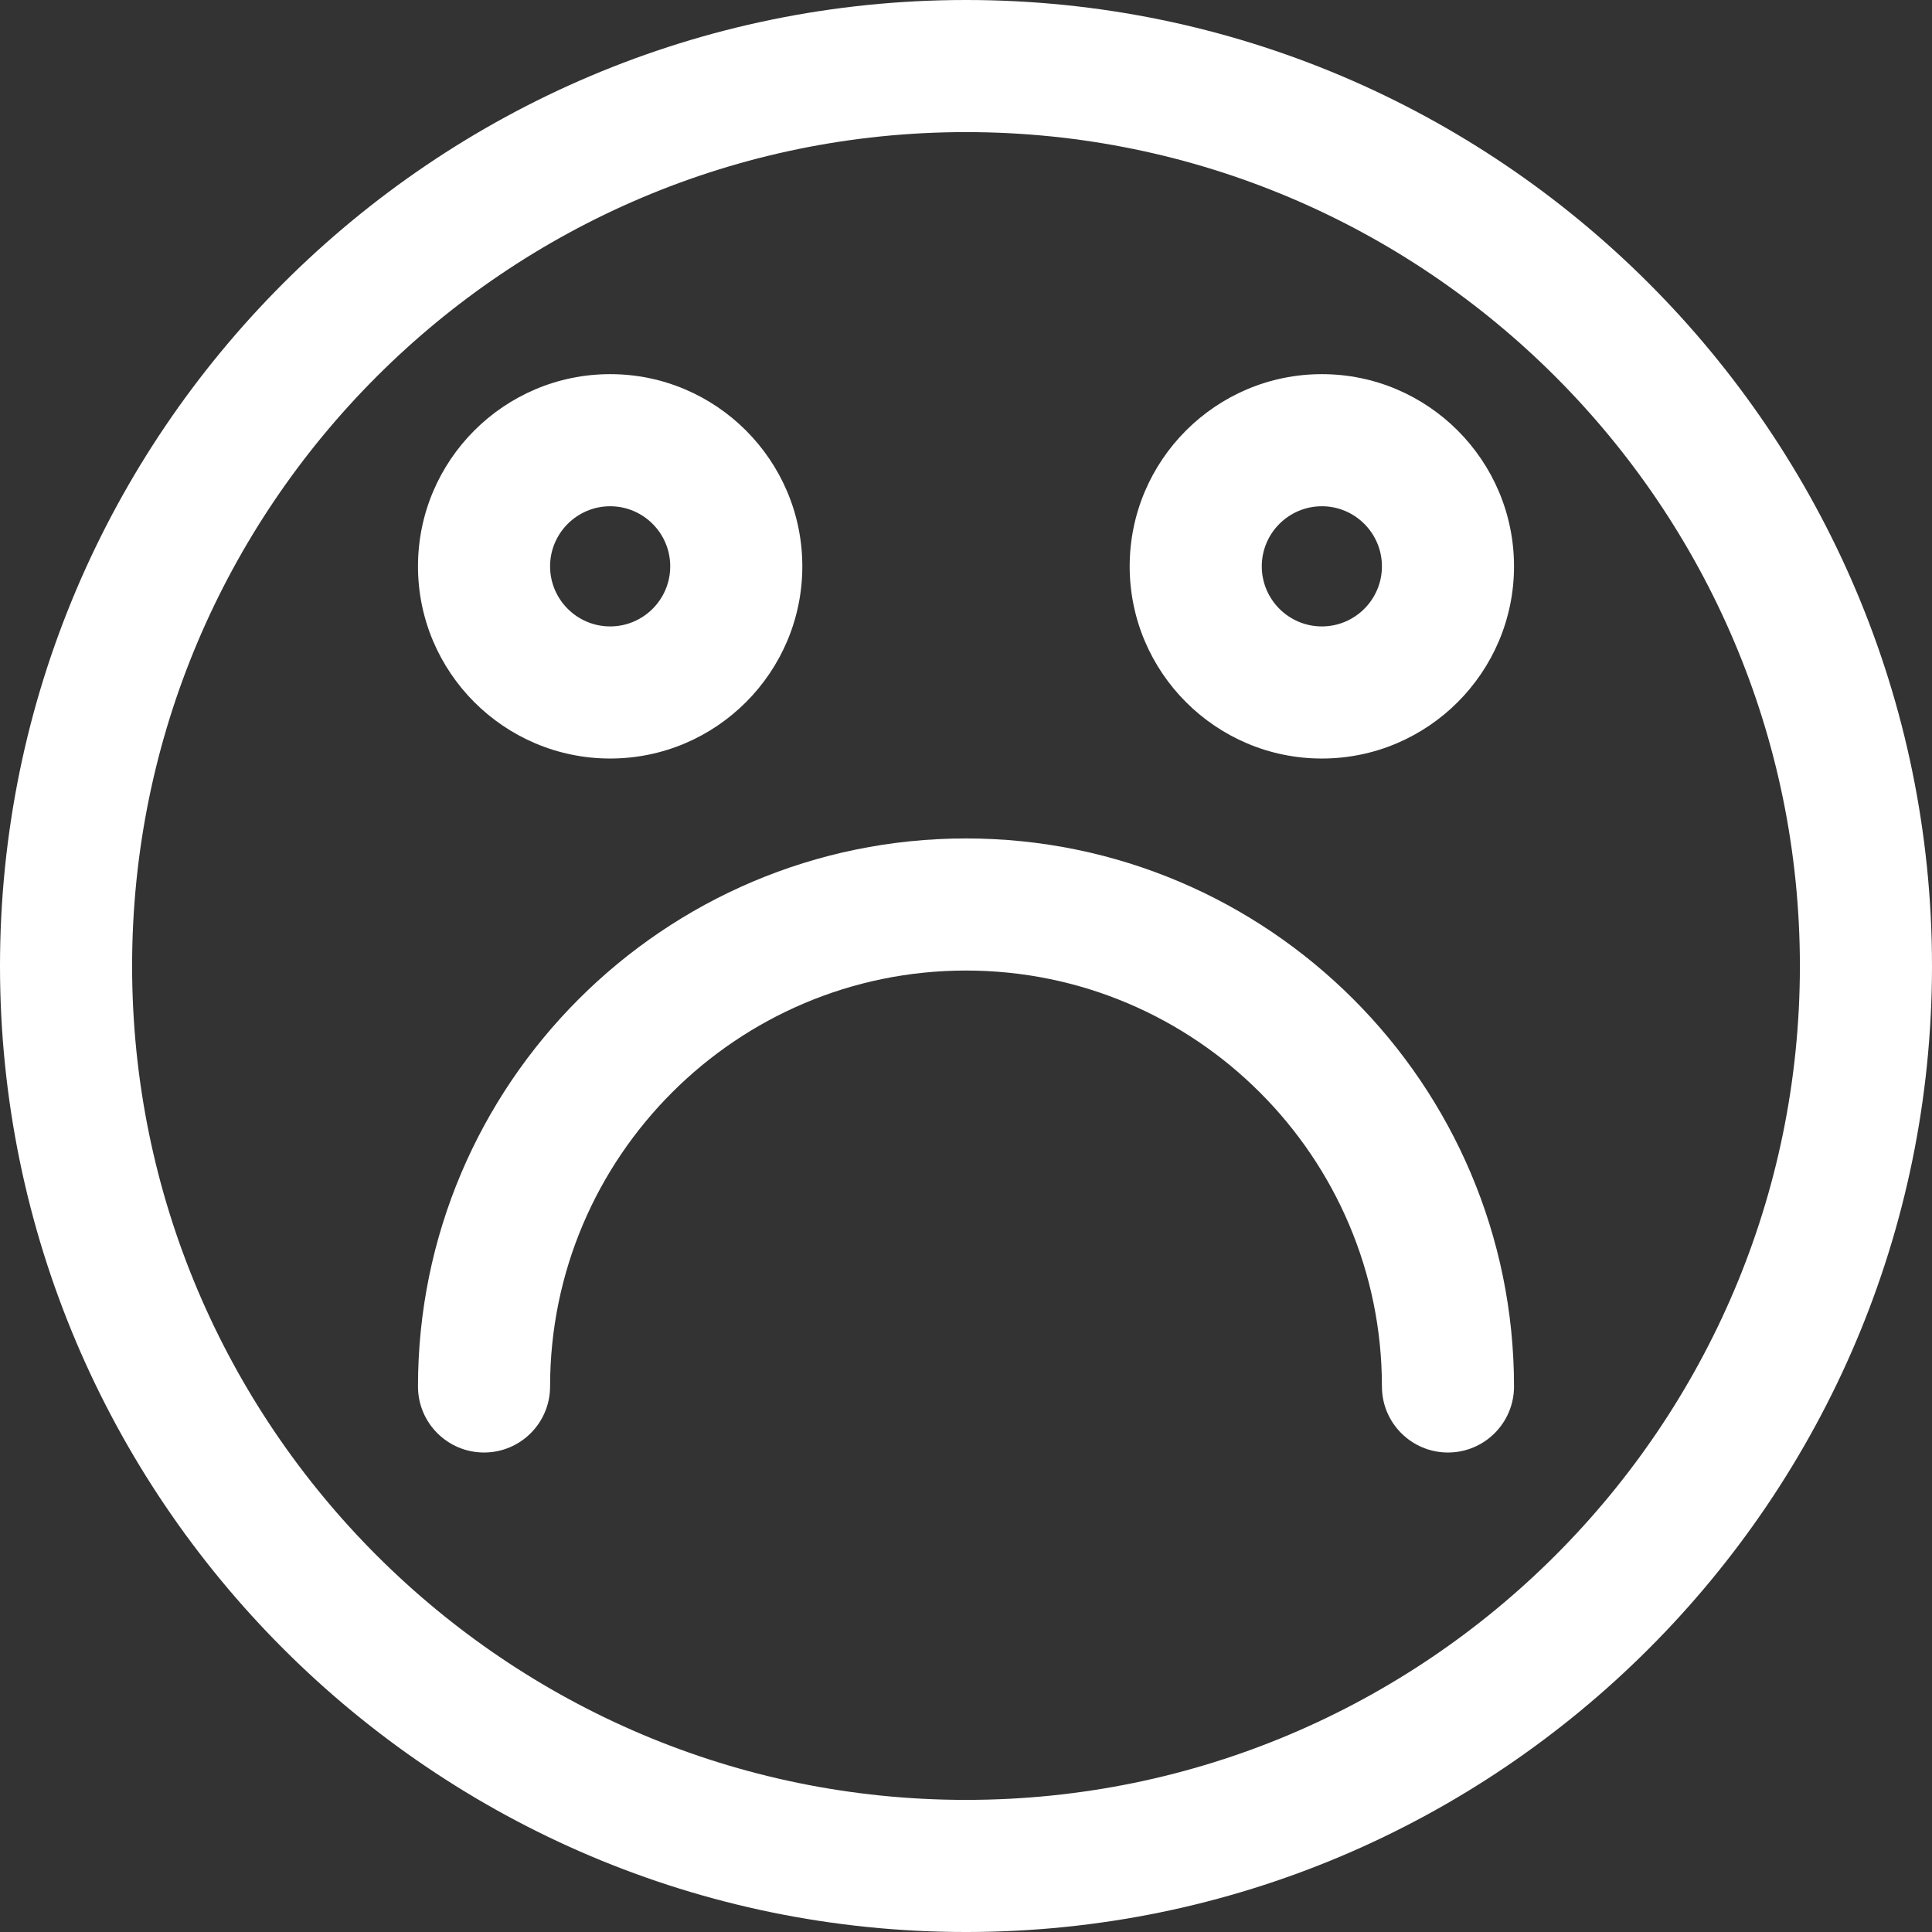 <?xml version="1.0" encoding="iso-8859-1"?>
<!-- Uploaded to: SVG Repo, www.svgrepo.com, Generator: SVG Repo Mixer Tools -->
<!DOCTYPE svg PUBLIC "-//W3C//DTD SVG 1.1//EN" "http://www.w3.org/Graphics/SVG/1.1/DTD/svg11.dtd">
<svg fill="#fff" version="1.1" id="Capa_1" xmlns="http://www.w3.org/2000/svg" xmlns:xlink="http://www.w3.org/1999/xlink" 
	 width="800px" height="800px" viewBox="0 0 404.693 404.693"
	 xml:space="preserve">
<rect x="0" y="0" width="404.693" height="404.693" fill="#333333" stroke="none"/>
<g>
	<g>
		<path d="M202.346,0C90.778,0,0,90.77,0,202.346c0,111.578,90.777,202.348,202.346,202.348
			c111.578,0,202.347-90.77,202.347-202.348C404.693,90.77,313.924,0,202.346,0z M202.346,377.021
			c-96.314,0-174.674-78.358-174.674-174.676c0-96.313,78.359-174.673,174.674-174.673c96.316,0,174.675,78.359,174.675,174.673
			C377.021,298.662,298.662,377.021,202.346,377.021z"/>
		<path d="M127.811,158.887c22.193,0,40.25-18.059,40.25-40.258c0-22.197-18.057-40.256-40.25-40.256
			c-22.199,0-40.256,18.059-40.256,40.256C87.555,140.828,105.612,158.887,127.811,158.887z M127.811,106.045
			c6.939,0,12.58,5.646,12.58,12.584c0,6.939-5.641,12.586-12.58,12.586c-6.938,0-12.586-5.646-12.586-12.586
			C115.225,111.692,120.873,106.045,127.811,106.045z"/>
		<path d="M276.889,78.373c-22.199,0-40.258,18.059-40.258,40.256c0,22.199,18.059,40.258,40.258,40.258
			c22.193,0,40.25-18.059,40.25-40.258C317.139,96.432,299.082,78.373,276.889,78.373z M276.889,131.215
			c-6.938,0-12.586-5.646-12.586-12.586c0-6.938,5.648-12.584,12.586-12.584c6.939,0,12.58,5.646,12.58,12.584
			C289.469,125.569,283.826,131.215,276.889,131.215z"/>
		<path d="M202.346,175.627c-63.293,0-114.791,51.5-114.791,114.792c0,7.641,6.193,13.836,13.836,13.836
			c7.641,0,13.834-6.195,13.834-13.836c0-48.039,39.082-87.121,87.121-87.121c48.041,0,87.123,39.082,87.123,87.121
			c0,7.641,6.193,13.836,13.834,13.836s13.836-6.195,13.836-13.836C317.139,227.127,265.641,175.627,202.346,175.627z"/>
	</g>
</g>
</svg>